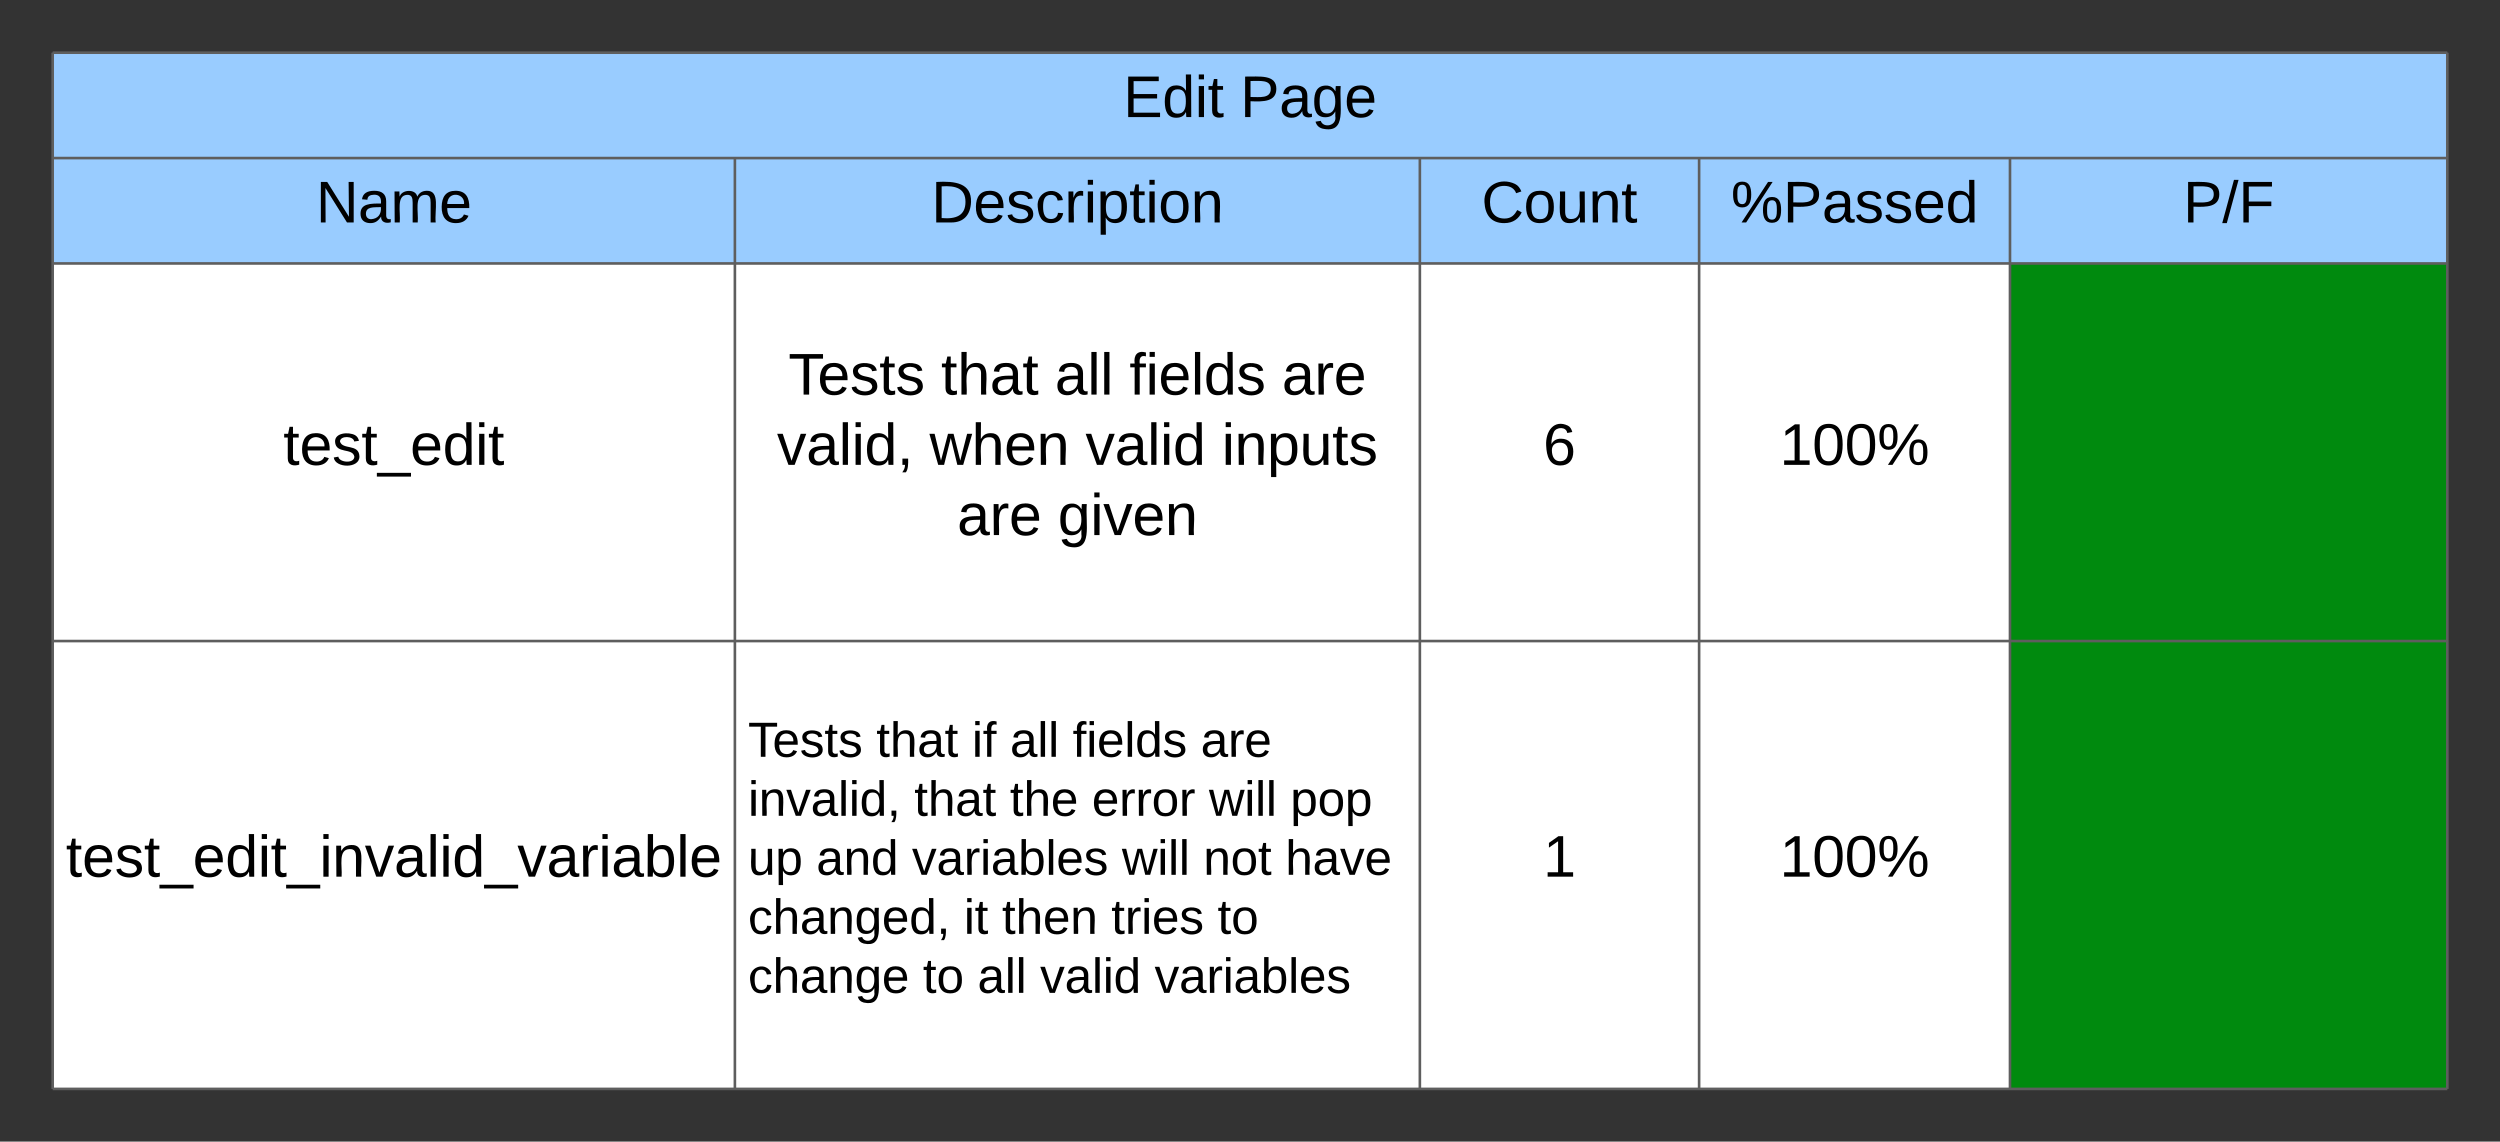 <svg xmlns="http://www.w3.org/2000/svg" xmlns:xlink="http://www.w3.org/1999/xlink" xmlns:lucid="lucid" width="948.95" height="433.33"><rect width="100%" height="100%" fill="#333333" stroke="none"/><g transform="translate(-460 -460)" lucid:page-tab-id="0_0"><path d="M480 480h908.95v40H480zM480 520h258.95v40H480zM738.95 520h260v40h-260zM998.95 520h106v40h-106zM1104.95 520h118v40h-118zM1222.95 520h166v40h-166z" fill="#9cf"/><path d="M480 560h258.95v143.33H480zM738.95 560h260v143.33h-260zM998.95 560h106v143.33h-106zM1104.95 560h118v143.33h-118z" fill="#fff"/><path d="M1222.95 560h166v143.33h-166z" fill="#008a0e"/><path d="M480 703.33h258.95v170H480zM738.95 703.33h260v170h-260zM998.95 703.33h106v170h-106zM1104.95 703.33h118v170h-118z" fill="#fff"/><path d="M1222.95 703.33h166v170h-166z" fill="#008a0e"/><path d="M480 873.33h258.95H480zM738.95 873.33h130-130zM868.95 873.33h130-130zM998.95 873.33h106-106zM1104.95 873.33h118-118zM1222.95 873.33h166-166zM480 873.33h258.95H480zM738.95 873.33h130-130zM868.95 873.33h130-130zM998.95 873.33h106-106zM1104.95 873.33h118-118zM1222.95 873.33h166-166zM480 873.33h258.95H480zM738.95 873.33h130-130zM868.95 873.33h130-130zM998.95 873.33h106-106zM1104.95 873.33h118-118zM1222.95 873.33h166-166zM480 873.33h258.95H480zM738.95 873.33h130-130zM868.95 873.33h130-130zM998.95 873.33h106-106zM1104.95 873.33h118-118zM1222.95 873.33h166-166zM480 873.33h258.95H480zM738.95 873.33h130-130zM868.95 873.33h130-130zM998.95 873.33h106-106zM1104.95 873.33h118-118zM1222.95 873.33h166-166zM480 873.33h258.95H480zM738.95 873.33h130-130zM868.95 873.33h130-130zM998.95 873.33h106-106zM1104.95 873.33h118-118zM1222.95 873.33h166-166zM480 873.33h258.95H480zM738.95 873.33h130-130zM868.95 873.33h130-130zM998.95 873.33h106-106zM1104.95 873.33h118-118zM1222.95 873.33h166-166zM480 873.33h258.95H480zM738.95 873.33h130-130zM868.95 873.33h130-130zM998.95 873.33h106-106zM1104.95 873.33h118-118zM1222.95 873.33h166-166zM480 873.33h258.95H480zM738.95 873.33h130-130zM868.95 873.33h130-130zM998.95 873.33h106-106zM1104.95 873.33h118-118zM1222.95 873.33h166-166zM480 873.33h258.95H480zM738.95 873.33h130-130zM868.95 873.33h130-130zM998.95 873.33h106-106zM1104.95 873.33h118-118zM1222.95 873.33h166-166zM480 873.33h258.95H480zM738.95 873.33h130-130zM868.95 873.33h130-130zM998.95 873.33h106-106zM1104.95 873.33h118-118zM1222.95 873.33h166-166zM480 873.33h258.95H480zM738.95 873.33h130-130zM868.95 873.33h130-130zM998.95 873.33h106-106zM1104.95 873.33h118-118zM1222.95 873.33h166-166zM480 873.33h258.95H480zM738.95 873.33h130-130zM868.95 873.33h130-130zM998.95 873.33h106-106zM1104.95 873.33h118-118zM1222.95 873.33h166-166zM480 873.33h258.95H480zM738.95 873.33h130-130zM868.95 873.33h130-130zM998.95 873.33h106-106zM1104.95 873.33h118-118zM1222.95 873.33h166-166zM480 873.33h258.95H480zM738.95 873.33h130-130zM868.95 873.33h130-130zM998.95 873.33h106-106zM1104.95 873.33h118-118zM1222.95 873.33h166-166z" fill="#fff"/><path d="M480 480v40M1388.95 480v40M480 520v40M738.95 520v40M998.95 520v40M1104.95 520v40M1222.95 520v40M1388.95 520v40M480 560v143.33M738.95 560v143.33M998.95 560v143.33M1104.95 560v143.33M1222.95 560v143.33M1388.95 560v143.33M480 703.33v170M738.95 703.33v170M998.95 703.33v170M1104.95 703.33v170M1222.95 703.33v170M1388.95 703.33v170M480 480h908.95M480 520h258.95M738.95 520h260M998.95 520h106M1104.95 520h118M1222.95 520h166M480 560h258.95M738.95 560h260M998.95 560h106M1104.95 560h118M1222.95 560h166M480 703.33h258.95M738.95 703.33h260M998.95 703.33h106M1104.95 703.33h118M1222.95 703.33h166M480 873.33h258.95M738.95 873.33h130M868.95 873.33h130M998.95 873.33h106M1104.95 873.33h118M1222.95 873.33h166M480 873.33h258.95M738.95 873.33h130M868.95 873.33h130M998.95 873.33h106M1104.95 873.33h118M1222.95 873.33h166M480 873.33h258.95M738.95 873.33h130M868.95 873.33h130M998.95 873.33h106M1104.95 873.33h118M1222.95 873.33h166M480 873.33h258.95M738.95 873.33h130M868.95 873.33h130M998.95 873.33h106M1104.95 873.33h118M1222.95 873.33h166M480 873.33h258.95M738.95 873.33h130M868.95 873.33h130M998.95 873.33h106M1104.95 873.33h118M1222.95 873.33h166M480 873.33h258.95M738.95 873.33h130M868.95 873.33h130M998.95 873.33h106M1104.95 873.33h118M1222.95 873.33h166M480 873.33h258.95M738.95 873.33h130M868.95 873.33h130M998.95 873.33h106M1104.95 873.33h118M1222.95 873.33h166M480 873.33h258.95M738.95 873.33h130M868.95 873.33h130M998.95 873.33h106M1104.95 873.33h118M1222.95 873.33h166M480 873.33h258.95M738.95 873.33h130M868.95 873.33h130M998.95 873.33h106M1104.95 873.33h118M1222.95 873.33h166M480 873.33h258.95M738.95 873.33h130M868.95 873.33h130M998.95 873.33h106M1104.95 873.33h118M1222.95 873.33h166M480 873.33h258.95M738.95 873.33h130M868.95 873.33h130M998.95 873.33h106M1104.95 873.33h118M1222.95 873.33h166M480 873.33h258.95M738.95 873.33h130M868.95 873.33h130M998.95 873.33h106M1104.95 873.33h118M1222.95 873.33h166M480 873.33h258.95M738.95 873.33h130M868.95 873.33h130M998.95 873.33h106M1104.95 873.33h118M1222.95 873.33h166M480 873.33h258.95M738.95 873.33h130M868.95 873.33h130M998.95 873.33h106M1104.95 873.33h118M1222.95 873.33h166M480 873.33h258.95M480 873.33h258.95M738.95 873.33h130M738.95 873.33h130M868.95 873.33h130M868.95 873.33h130M998.95 873.33h106M998.95 873.33h106M1104.95 873.33h118M1104.95 873.33h118M1222.95 873.33h166M1222.95 873.33h166" stroke="#5e5e5e" fill="none"/><use xlink:href="#a" transform="matrix(1,0,0,1,485,485) translate(401.383 19.444)"/><use xlink:href="#b" transform="matrix(1,0,0,1,485,485) translate(445.765 19.444)"/><use xlink:href="#c" transform="matrix(1,0,0,1,485,525) translate(94.932 19.444)"/><use xlink:href="#d" transform="matrix(1,0,0,1,743.951,525) translate(69.568 19.444)"/><use xlink:href="#e" transform="matrix(1,0,0,1,1003.951,525) translate(18.401 19.444)"/><use xlink:href="#f" transform="matrix(1,0,0,1,1109.951,525) translate(7.086 19.444)"/><use xlink:href="#g" transform="matrix(1,0,0,1,1227.951,525) translate(60.747 19.444)"/><use xlink:href="#h" transform="matrix(1,0,0,1,485,565) translate(82.556 71.444)"/><use xlink:href="#i" transform="matrix(1,0,0,1,743.951,565) translate(15.309 44.778)"/><use xlink:href="#j" transform="matrix(1,0,0,1,743.951,565) translate(73.272 44.778)"/><use xlink:href="#k" transform="matrix(1,0,0,1,743.951,565) translate(116.481 44.778)"/><use xlink:href="#l" transform="matrix(1,0,0,1,743.951,565) translate(144.753 44.778)"/><use xlink:href="#m" transform="matrix(1,0,0,1,743.951,565) translate(202.654 44.778)"/><use xlink:href="#n" transform="matrix(1,0,0,1,743.951,565) translate(10.988 71.444)"/><use xlink:href="#o" transform="matrix(1,0,0,1,743.951,565) translate(68.889 71.444)"/><use xlink:href="#p" transform="matrix(1,0,0,1,743.951,565) translate(128.086 71.444)"/><use xlink:href="#q" transform="matrix(1,0,0,1,743.951,565) translate(179.815 71.444)"/><use xlink:href="#r" transform="matrix(1,0,0,1,743.951,565) translate(79.383 98.111)"/><use xlink:href="#s" transform="matrix(1,0,0,1,743.951,565) translate(117.593 98.111)"/><g><use xlink:href="#t" transform="matrix(1,0,0,1,1003.951,565) translate(41.827 71.444)"/></g><g><use xlink:href="#u" transform="matrix(1,0,0,1,1109.951,565) translate(25.605 71.444)"/></g><g><use xlink:href="#v" transform="matrix(1,0,0,1,485,708.333) translate(0.025 84.444)"/></g><g><use xlink:href="#w" transform="matrix(1,0,0,1,743.951,708.333) translate(0 38.933)"/><use xlink:href="#x" transform="matrix(1,0,0,1,743.951,708.333) translate(48.689 38.933)"/><use xlink:href="#y" transform="matrix(1,0,0,1,743.951,708.333) translate(84.985 38.933)"/><use xlink:href="#z" transform="matrix(1,0,0,1,743.951,708.333) translate(99.452 38.933)"/><use xlink:href="#A" transform="matrix(1,0,0,1,743.951,708.333) translate(123.2 38.933)"/><use xlink:href="#B" transform="matrix(1,0,0,1,743.951,708.333) translate(171.837 38.933)"/><use xlink:href="#C" transform="matrix(1,0,0,1,743.951,708.333) translate(0 61.333)"/><use xlink:href="#x" transform="matrix(1,0,0,1,743.951,708.333) translate(63.104 61.333)"/><use xlink:href="#D" transform="matrix(1,0,0,1,743.951,708.333) translate(99.4 61.333)"/><use xlink:href="#E" transform="matrix(1,0,0,1,743.951,708.333) translate(130.511 61.333)"/><use xlink:href="#F" transform="matrix(1,0,0,1,743.951,708.333) translate(174.948 61.333)"/><use xlink:href="#G" transform="matrix(1,0,0,1,743.951,708.333) translate(205.852 61.333)"/><use xlink:href="#H" transform="matrix(1,0,0,1,743.951,708.333) translate(0 83.733)"/><use xlink:href="#I" transform="matrix(1,0,0,1,743.951,708.333) translate(25.926 83.733)"/><use xlink:href="#J" transform="matrix(1,0,0,1,743.951,708.333) translate(62.222 83.733)"/><use xlink:href="#F" transform="matrix(1,0,0,1,743.951,708.333) translate(141.919 83.733)"/><use xlink:href="#K" transform="matrix(1,0,0,1,743.951,708.333) translate(172.822 83.733)"/><use xlink:href="#L" transform="matrix(1,0,0,1,743.951,708.333) translate(203.933 83.733)"/><use xlink:href="#M" transform="matrix(1,0,0,1,743.951,708.333) translate(0 106.133)"/><use xlink:href="#N" transform="matrix(1,0,0,1,743.951,708.333) translate(81.926 106.133)"/><use xlink:href="#O" transform="matrix(1,0,0,1,743.951,708.333) translate(96.393 106.133)"/><use xlink:href="#P" transform="matrix(1,0,0,1,743.951,708.333) translate(137.874 106.133)"/><use xlink:href="#Q" transform="matrix(1,0,0,1,743.951,708.333) translate(178.215 106.133)"/><use xlink:href="#R" transform="matrix(1,0,0,1,743.951,708.333) translate(0 128.533)"/><use xlink:href="#S" transform="matrix(1,0,0,1,743.951,708.333) translate(66.37 128.533)"/><use xlink:href="#z" transform="matrix(1,0,0,1,743.951,708.333) translate(87.111 128.533)"/><use xlink:href="#T" transform="matrix(1,0,0,1,743.951,708.333) translate(110.859 128.533)"/><use xlink:href="#U" transform="matrix(1,0,0,1,743.951,708.333) translate(154.311 128.533)"/></g><g><use xlink:href="#V" transform="matrix(1,0,0,1,1003.951,708.333) translate(41.827 84.444)"/></g><g><use xlink:href="#u" transform="matrix(1,0,0,1,1109.951,708.333) translate(25.605 84.444)"/></g><defs><path d="M30 0v-248h187v28H63v79h144v27H63v87h162V0H30" id="W"/><path d="M85-194c31 0 48 13 60 33l-1-100h32l1 261h-30c-2-10 0-23-3-31C134-8 116 4 85 4 32 4 16-35 15-94c0-66 23-100 70-100zm9 24c-40 0-46 34-46 75 0 40 6 74 45 74 42 0 51-32 51-76 0-42-9-74-50-73" id="X"/><path d="M24-231v-30h32v30H24zM24 0v-190h32V0H24" id="Y"/><path d="M59-47c-2 24 18 29 38 22v24C64 9 27 4 27-40v-127H5v-23h24l9-43h21v43h35v23H59v120" id="Z"/><g id="a"><use transform="matrix(0.062,0,0,0.062,0,0)" xlink:href="#W"/><use transform="matrix(0.062,0,0,0.062,14.815,0)" xlink:href="#X"/><use transform="matrix(0.062,0,0,0.062,27.16,0)" xlink:href="#Y"/><use transform="matrix(0.062,0,0,0.062,32.037,0)" xlink:href="#Z"/></g><path d="M30-248c87 1 191-15 191 75 0 78-77 80-158 76V0H30v-248zm33 125c57 0 124 11 124-50 0-59-68-47-124-48v98" id="aa"/><path d="M141-36C126-15 110 5 73 4 37 3 15-17 15-53c-1-64 63-63 125-63 3-35-9-54-41-54-24 1-41 7-42 31l-33-3c5-37 33-52 76-52 45 0 72 20 72 64v82c-1 20 7 32 28 27v20c-31 9-61-2-59-35zM48-53c0 20 12 33 32 33 41-3 63-29 60-74-43 2-92-5-92 41" id="ab"/><path d="M177-190C167-65 218 103 67 71c-23-6-38-20-44-43l32-5c15 47 100 32 89-28v-30C133-14 115 1 83 1 29 1 15-40 15-95c0-56 16-97 71-98 29-1 48 16 59 35 1-10 0-23 2-32h30zM94-22c36 0 50-32 50-73 0-42-14-75-50-75-39 0-46 34-46 75s6 73 46 73" id="ac"/><path d="M100-194c63 0 86 42 84 106H49c0 40 14 67 53 68 26 1 43-12 49-29l28 8c-11 28-37 45-77 45C44 4 14-33 15-96c1-61 26-98 85-98zm52 81c6-60-76-77-97-28-3 7-6 17-6 28h103" id="ad"/><g id="b"><use transform="matrix(0.062,0,0,0.062,0,0)" xlink:href="#aa"/><use transform="matrix(0.062,0,0,0.062,14.815,0)" xlink:href="#ab"/><use transform="matrix(0.062,0,0,0.062,27.16,0)" xlink:href="#ac"/><use transform="matrix(0.062,0,0,0.062,39.506,0)" xlink:href="#ad"/></g><path d="M190 0L58-211 59 0H30v-248h39L202-35l-2-213h31V0h-41" id="ae"/><path d="M210-169c-67 3-38 105-44 169h-31v-121c0-29-5-50-35-48C34-165 62-65 56 0H25l-1-190h30c1 10-1 24 2 32 10-44 99-50 107 0 11-21 27-35 58-36 85-2 47 119 55 194h-31v-121c0-29-5-49-35-48" id="af"/><g id="c"><use transform="matrix(0.062,0,0,0.062,0,0)" xlink:href="#ae"/><use transform="matrix(0.062,0,0,0.062,15.988,0)" xlink:href="#ab"/><use transform="matrix(0.062,0,0,0.062,28.333,0)" xlink:href="#af"/><use transform="matrix(0.062,0,0,0.062,46.79,0)" xlink:href="#ad"/></g><path d="M30-248c118-7 216 8 213 122C240-48 200 0 122 0H30v-248zM63-27c89 8 146-16 146-99s-60-101-146-95v194" id="ag"/><path d="M135-143c-3-34-86-38-87 0 15 53 115 12 119 90S17 21 10-45l28-5c4 36 97 45 98 0-10-56-113-15-118-90-4-57 82-63 122-42 12 7 21 19 24 35" id="ah"/><path d="M96-169c-40 0-48 33-48 73s9 75 48 75c24 0 41-14 43-38l32 2c-6 37-31 61-74 61-59 0-76-41-82-99-10-93 101-131 147-64 4 7 5 14 7 22l-32 3c-4-21-16-35-41-35" id="ai"/><path d="M114-163C36-179 61-72 57 0H25l-1-190h30c1 12-1 29 2 39 6-27 23-49 58-41v29" id="aj"/><path d="M115-194c55 1 70 41 70 98S169 2 115 4C84 4 66-9 55-30l1 105H24l-1-265h31l2 30c10-21 28-34 59-34zm-8 174c40 0 45-34 45-75s-6-73-45-74c-42 0-51 32-51 76 0 43 10 73 51 73" id="ak"/><path d="M100-194c62-1 85 37 85 99 1 63-27 99-86 99S16-35 15-95c0-66 28-99 85-99zM99-20c44 1 53-31 53-75 0-43-8-75-51-75s-53 32-53 75 10 74 51 75" id="al"/><path d="M117-194c89-4 53 116 60 194h-32v-121c0-31-8-49-39-48C34-167 62-67 57 0H25l-1-190h30c1 10-1 24 2 32 11-22 29-35 61-36" id="am"/><g id="d"><use transform="matrix(0.062,0,0,0.062,0,0)" xlink:href="#ag"/><use transform="matrix(0.062,0,0,0.062,15.988,0)" xlink:href="#ad"/><use transform="matrix(0.062,0,0,0.062,28.333,0)" xlink:href="#ah"/><use transform="matrix(0.062,0,0,0.062,39.444,0)" xlink:href="#ai"/><use transform="matrix(0.062,0,0,0.062,50.556,0)" xlink:href="#aj"/><use transform="matrix(0.062,0,0,0.062,57.901,0)" xlink:href="#Y"/><use transform="matrix(0.062,0,0,0.062,62.778,0)" xlink:href="#ak"/><use transform="matrix(0.062,0,0,0.062,75.123,0)" xlink:href="#Z"/><use transform="matrix(0.062,0,0,0.062,81.296,0)" xlink:href="#Y"/><use transform="matrix(0.062,0,0,0.062,86.173,0)" xlink:href="#al"/><use transform="matrix(0.062,0,0,0.062,98.519,0)" xlink:href="#am"/></g><path d="M212-179c-10-28-35-45-73-45-59 0-87 40-87 99 0 60 29 101 89 101 43 0 62-24 78-52l27 14C228-24 195 4 139 4 59 4 22-46 18-125c-6-104 99-153 187-111 19 9 31 26 39 46" id="an"/><path d="M84 4C-5 8 30-112 23-190h32v120c0 31 7 50 39 49 72-2 45-101 50-169h31l1 190h-30c-1-10 1-25-2-33-11 22-28 36-60 37" id="ao"/><g id="e"><use transform="matrix(0.062,0,0,0.062,0,0)" xlink:href="#an"/><use transform="matrix(0.062,0,0,0.062,15.988,0)" xlink:href="#al"/><use transform="matrix(0.062,0,0,0.062,28.333,0)" xlink:href="#ao"/><use transform="matrix(0.062,0,0,0.062,40.679,0)" xlink:href="#am"/><use transform="matrix(0.062,0,0,0.062,53.025,0)" xlink:href="#Z"/></g><path d="M252-156c43 0 55 33 55 80 0 46-13 78-56 78-42 0-55-33-55-78 0-48 12-80 56-80zM93 0H65l162-248h28zM13-171c-1-47 13-79 56-79s55 33 55 79-13 79-55 79c-43 0-56-33-56-79zM251-17c28 0 30-29 30-59 0-31-1-60-29-60-29 0-31 29-31 60 0 29 2 59 30 59zM69-112c27 0 28-30 29-59 0-31-1-60-29-60-29 0-30 30-30 60s2 59 30 59" id="ap"/><g id="f"><use transform="matrix(0.062,0,0,0.062,0,0)" xlink:href="#ap"/><use transform="matrix(0.062,0,0,0.062,19.753,0)" xlink:href="#aa"/><use transform="matrix(0.062,0,0,0.062,34.568,0)" xlink:href="#ab"/><use transform="matrix(0.062,0,0,0.062,46.914,0)" xlink:href="#ah"/><use transform="matrix(0.062,0,0,0.062,58.025,0)" xlink:href="#ah"/><use transform="matrix(0.062,0,0,0.062,69.136,0)" xlink:href="#ad"/><use transform="matrix(0.062,0,0,0.062,81.481,0)" xlink:href="#X"/></g><path d="M0 4l72-265h28L28 4H0" id="aq"/><path d="M63-220v92h138v28H63V0H30v-248h175v28H63" id="ar"/><g id="g"><use transform="matrix(0.062,0,0,0.062,0,0)" xlink:href="#aa"/><use transform="matrix(0.062,0,0,0.062,14.815,0)" xlink:href="#aq"/><use transform="matrix(0.062,0,0,0.062,20.988,0)" xlink:href="#ar"/></g><path d="M-5 72V49h209v23H-5" id="as"/><g id="h"><use transform="matrix(0.062,0,0,0.062,0,0)" xlink:href="#Z"/><use transform="matrix(0.062,0,0,0.062,6.173,0)" xlink:href="#ad"/><use transform="matrix(0.062,0,0,0.062,18.519,0)" xlink:href="#ah"/><use transform="matrix(0.062,0,0,0.062,29.63,0)" xlink:href="#Z"/><use transform="matrix(0.062,0,0,0.062,35.802,0)" xlink:href="#as"/><use transform="matrix(0.062,0,0,0.062,48.148,0)" xlink:href="#ad"/><use transform="matrix(0.062,0,0,0.062,60.494,0)" xlink:href="#X"/><use transform="matrix(0.062,0,0,0.062,72.84,0)" xlink:href="#Y"/><use transform="matrix(0.062,0,0,0.062,77.716,0)" xlink:href="#Z"/></g><path d="M127-220V0H93v-220H8v-28h204v28h-85" id="at"/><g id="i"><use transform="matrix(0.062,0,0,0.062,0,0)" xlink:href="#at"/><use transform="matrix(0.062,0,0,0.062,11.049,0)" xlink:href="#ad"/><use transform="matrix(0.062,0,0,0.062,23.395,0)" xlink:href="#ah"/><use transform="matrix(0.062,0,0,0.062,34.506,0)" xlink:href="#Z"/><use transform="matrix(0.062,0,0,0.062,40.679,0)" xlink:href="#ah"/></g><path d="M106-169C34-169 62-67 57 0H25v-261h32l-1 103c12-21 28-36 61-36 89 0 53 116 60 194h-32v-121c2-32-8-49-39-48" id="au"/><g id="j"><use transform="matrix(0.062,0,0,0.062,0,0)" xlink:href="#Z"/><use transform="matrix(0.062,0,0,0.062,6.173,0)" xlink:href="#au"/><use transform="matrix(0.062,0,0,0.062,18.519,0)" xlink:href="#ab"/><use transform="matrix(0.062,0,0,0.062,30.864,0)" xlink:href="#Z"/></g><path d="M24 0v-261h32V0H24" id="av"/><g id="k"><use transform="matrix(0.062,0,0,0.062,0,0)" xlink:href="#ab"/><use transform="matrix(0.062,0,0,0.062,12.346,0)" xlink:href="#av"/><use transform="matrix(0.062,0,0,0.062,17.222,0)" xlink:href="#av"/></g><path d="M101-234c-31-9-42 10-38 44h38v23H63V0H32v-167H5v-23h27c-7-52 17-82 69-68v24" id="aw"/><g id="l"><use transform="matrix(0.062,0,0,0.062,0,0)" xlink:href="#aw"/><use transform="matrix(0.062,0,0,0.062,6.173,0)" xlink:href="#Y"/><use transform="matrix(0.062,0,0,0.062,11.049,0)" xlink:href="#ad"/><use transform="matrix(0.062,0,0,0.062,23.395,0)" xlink:href="#av"/><use transform="matrix(0.062,0,0,0.062,28.272,0)" xlink:href="#X"/><use transform="matrix(0.062,0,0,0.062,40.617,0)" xlink:href="#ah"/></g><g id="m"><use transform="matrix(0.062,0,0,0.062,0,0)" xlink:href="#ab"/><use transform="matrix(0.062,0,0,0.062,12.346,0)" xlink:href="#aj"/><use transform="matrix(0.062,0,0,0.062,19.691,0)" xlink:href="#ad"/></g><path d="M108 0H70L1-190h34L89-25l56-165h34" id="ax"/><path d="M68-38c1 34 0 65-14 84H32c9-13 17-26 17-46H33v-38h35" id="ay"/><g id="n"><use transform="matrix(0.062,0,0,0.062,0,0)" xlink:href="#ax"/><use transform="matrix(0.062,0,0,0.062,11.111,0)" xlink:href="#ab"/><use transform="matrix(0.062,0,0,0.062,23.457,0)" xlink:href="#av"/><use transform="matrix(0.062,0,0,0.062,28.333,0)" xlink:href="#Y"/><use transform="matrix(0.062,0,0,0.062,33.21,0)" xlink:href="#X"/><use transform="matrix(0.062,0,0,0.062,45.556,0)" xlink:href="#ay"/></g><path d="M206 0h-36l-40-164L89 0H53L-1-190h32L70-26l43-164h34l41 164 42-164h31" id="az"/><g id="o"><use transform="matrix(0.062,0,0,0.062,0,0)" xlink:href="#az"/><use transform="matrix(0.062,0,0,0.062,15.988,0)" xlink:href="#au"/><use transform="matrix(0.062,0,0,0.062,28.333,0)" xlink:href="#ad"/><use transform="matrix(0.062,0,0,0.062,40.679,0)" xlink:href="#am"/></g><g id="p"><use transform="matrix(0.062,0,0,0.062,0,0)" xlink:href="#ax"/><use transform="matrix(0.062,0,0,0.062,11.111,0)" xlink:href="#ab"/><use transform="matrix(0.062,0,0,0.062,23.457,0)" xlink:href="#av"/><use transform="matrix(0.062,0,0,0.062,28.333,0)" xlink:href="#Y"/><use transform="matrix(0.062,0,0,0.062,33.21,0)" xlink:href="#X"/></g><g id="q"><use transform="matrix(0.062,0,0,0.062,0,0)" xlink:href="#Y"/><use transform="matrix(0.062,0,0,0.062,4.877,0)" xlink:href="#am"/><use transform="matrix(0.062,0,0,0.062,17.222,0)" xlink:href="#ak"/><use transform="matrix(0.062,0,0,0.062,29.568,0)" xlink:href="#ao"/><use transform="matrix(0.062,0,0,0.062,41.914,0)" xlink:href="#Z"/><use transform="matrix(0.062,0,0,0.062,48.086,0)" xlink:href="#ah"/></g><g id="r"><use transform="matrix(0.062,0,0,0.062,0,0)" xlink:href="#ab"/><use transform="matrix(0.062,0,0,0.062,12.346,0)" xlink:href="#aj"/><use transform="matrix(0.062,0,0,0.062,19.691,0)" xlink:href="#ad"/></g><g id="s"><use transform="matrix(0.062,0,0,0.062,0,0)" xlink:href="#ac"/><use transform="matrix(0.062,0,0,0.062,12.346,0)" xlink:href="#Y"/><use transform="matrix(0.062,0,0,0.062,17.222,0)" xlink:href="#ax"/><use transform="matrix(0.062,0,0,0.062,28.333,0)" xlink:href="#ad"/><use transform="matrix(0.062,0,0,0.062,40.679,0)" xlink:href="#am"/></g><path d="M110-160c48 1 74 30 74 79 0 53-28 85-80 85-65 0-83-55-86-122-5-90 50-162 133-122 14 7 22 21 27 39l-31 6c-5-40-67-38-82-6-9 19-15 44-15 74 11-20 30-34 60-33zm-7 138c34 0 49-23 49-58s-16-56-50-56c-29 0-50 16-49 49 1 36 15 65 50 65" id="aA"/><use transform="matrix(0.062,0,0,0.062,0,0)" xlink:href="#aA" id="t"/><path d="M27 0v-27h64v-190l-56 39v-29l58-41h29v221h61V0H27" id="aB"/><path d="M101-251c68 0 85 55 85 127S166 4 100 4C33 4 14-52 14-124c0-73 17-127 87-127zm-1 229c47 0 54-49 54-102s-4-102-53-102c-51 0-55 48-55 102 0 53 5 102 54 102" id="aC"/><g id="u"><use transform="matrix(0.062,0,0,0.062,0,0)" xlink:href="#aB"/><use transform="matrix(0.062,0,0,0.062,12.346,0)" xlink:href="#aC"/><use transform="matrix(0.062,0,0,0.062,24.691,0)" xlink:href="#aC"/><use transform="matrix(0.062,0,0,0.062,37.037,0)" xlink:href="#ap"/></g><path d="M115-194c53 0 69 39 70 98 0 66-23 100-70 100C84 3 66-7 56-30L54 0H23l1-261h32v101c10-23 28-34 59-34zm-8 174c40 0 45-34 45-75 0-40-5-75-45-74-42 0-51 32-51 76 0 43 10 73 51 73" id="aD"/><g id="v"><use transform="matrix(0.062,0,0,0.062,0,0)" xlink:href="#Z"/><use transform="matrix(0.062,0,0,0.062,6.173,0)" xlink:href="#ad"/><use transform="matrix(0.062,0,0,0.062,18.519,0)" xlink:href="#ah"/><use transform="matrix(0.062,0,0,0.062,29.63,0)" xlink:href="#Z"/><use transform="matrix(0.062,0,0,0.062,35.802,0)" xlink:href="#as"/><use transform="matrix(0.062,0,0,0.062,48.148,0)" xlink:href="#ad"/><use transform="matrix(0.062,0,0,0.062,60.494,0)" xlink:href="#X"/><use transform="matrix(0.062,0,0,0.062,72.84,0)" xlink:href="#Y"/><use transform="matrix(0.062,0,0,0.062,77.716,0)" xlink:href="#Z"/><use transform="matrix(0.062,0,0,0.062,83.889,0)" xlink:href="#as"/><use transform="matrix(0.062,0,0,0.062,96.235,0)" xlink:href="#Y"/><use transform="matrix(0.062,0,0,0.062,101.111,0)" xlink:href="#am"/><use transform="matrix(0.062,0,0,0.062,113.457,0)" xlink:href="#ax"/><use transform="matrix(0.062,0,0,0.062,124.568,0)" xlink:href="#ab"/><use transform="matrix(0.062,0,0,0.062,136.914,0)" xlink:href="#av"/><use transform="matrix(0.062,0,0,0.062,141.79,0)" xlink:href="#Y"/><use transform="matrix(0.062,0,0,0.062,146.667,0)" xlink:href="#X"/><use transform="matrix(0.062,0,0,0.062,159.012,0)" xlink:href="#as"/><use transform="matrix(0.062,0,0,0.062,171.358,0)" xlink:href="#ax"/><use transform="matrix(0.062,0,0,0.062,182.469,0)" xlink:href="#ab"/><use transform="matrix(0.062,0,0,0.062,194.815,0)" xlink:href="#aj"/><use transform="matrix(0.062,0,0,0.062,202.16,0)" xlink:href="#Y"/><use transform="matrix(0.062,0,0,0.062,207.037,0)" xlink:href="#ab"/><use transform="matrix(0.062,0,0,0.062,219.383,0)" xlink:href="#aD"/><use transform="matrix(0.062,0,0,0.062,231.728,0)" xlink:href="#av"/><use transform="matrix(0.062,0,0,0.062,236.605,0)" xlink:href="#ad"/></g><g id="w"><use transform="matrix(0.052,0,0,0.052,0,0)" xlink:href="#at"/><use transform="matrix(0.052,0,0,0.052,9.281,0)" xlink:href="#ad"/><use transform="matrix(0.052,0,0,0.052,19.652,0)" xlink:href="#ah"/><use transform="matrix(0.052,0,0,0.052,28.985,0)" xlink:href="#Z"/><use transform="matrix(0.052,0,0,0.052,34.17,0)" xlink:href="#ah"/></g><g id="x"><use transform="matrix(0.052,0,0,0.052,0,0)" xlink:href="#Z"/><use transform="matrix(0.052,0,0,0.052,5.185,0)" xlink:href="#au"/><use transform="matrix(0.052,0,0,0.052,15.556,0)" xlink:href="#ab"/><use transform="matrix(0.052,0,0,0.052,25.926,0)" xlink:href="#Z"/></g><g id="y"><use transform="matrix(0.052,0,0,0.052,0,0)" xlink:href="#Y"/><use transform="matrix(0.052,0,0,0.052,4.096,0)" xlink:href="#aw"/></g><g id="z"><use transform="matrix(0.052,0,0,0.052,0,0)" xlink:href="#ab"/><use transform="matrix(0.052,0,0,0.052,10.37,0)" xlink:href="#av"/><use transform="matrix(0.052,0,0,0.052,14.467,0)" xlink:href="#av"/></g><g id="A"><use transform="matrix(0.052,0,0,0.052,0,0)" xlink:href="#aw"/><use transform="matrix(0.052,0,0,0.052,5.185,0)" xlink:href="#Y"/><use transform="matrix(0.052,0,0,0.052,9.281,0)" xlink:href="#ad"/><use transform="matrix(0.052,0,0,0.052,19.652,0)" xlink:href="#av"/><use transform="matrix(0.052,0,0,0.052,23.748,0)" xlink:href="#X"/><use transform="matrix(0.052,0,0,0.052,34.119,0)" xlink:href="#ah"/></g><g id="B"><use transform="matrix(0.052,0,0,0.052,0,0)" xlink:href="#ab"/><use transform="matrix(0.052,0,0,0.052,10.37,0)" xlink:href="#aj"/><use transform="matrix(0.052,0,0,0.052,16.541,0)" xlink:href="#ad"/></g><g id="C"><use transform="matrix(0.052,0,0,0.052,0,0)" xlink:href="#Y"/><use transform="matrix(0.052,0,0,0.052,4.096,0)" xlink:href="#am"/><use transform="matrix(0.052,0,0,0.052,14.467,0)" xlink:href="#ax"/><use transform="matrix(0.052,0,0,0.052,23.8,0)" xlink:href="#ab"/><use transform="matrix(0.052,0,0,0.052,34.17,0)" xlink:href="#av"/><use transform="matrix(0.052,0,0,0.052,38.267,0)" xlink:href="#Y"/><use transform="matrix(0.052,0,0,0.052,42.363,0)" xlink:href="#X"/><use transform="matrix(0.052,0,0,0.052,52.733,0)" xlink:href="#ay"/></g><g id="D"><use transform="matrix(0.052,0,0,0.052,0,0)" xlink:href="#Z"/><use transform="matrix(0.052,0,0,0.052,5.185,0)" xlink:href="#au"/><use transform="matrix(0.052,0,0,0.052,15.556,0)" xlink:href="#ad"/></g><g id="E"><use transform="matrix(0.052,0,0,0.052,0,0)" xlink:href="#ad"/><use transform="matrix(0.052,0,0,0.052,10.37,0)" xlink:href="#aj"/><use transform="matrix(0.052,0,0,0.052,16.541,0)" xlink:href="#aj"/><use transform="matrix(0.052,0,0,0.052,22.711,0)" xlink:href="#al"/><use transform="matrix(0.052,0,0,0.052,33.081,0)" xlink:href="#aj"/></g><g id="F"><use transform="matrix(0.052,0,0,0.052,0,0)" xlink:href="#az"/><use transform="matrix(0.052,0,0,0.052,13.43,0)" xlink:href="#Y"/><use transform="matrix(0.052,0,0,0.052,17.526,0)" xlink:href="#av"/><use transform="matrix(0.052,0,0,0.052,21.622,0)" xlink:href="#av"/></g><g id="G"><use transform="matrix(0.052,0,0,0.052,0,0)" xlink:href="#ak"/><use transform="matrix(0.052,0,0,0.052,10.37,0)" xlink:href="#al"/><use transform="matrix(0.052,0,0,0.052,20.741,0)" xlink:href="#ak"/></g><g id="H"><use transform="matrix(0.052,0,0,0.052,0,0)" xlink:href="#ao"/><use transform="matrix(0.052,0,0,0.052,10.37,0)" xlink:href="#ak"/></g><g id="I"><use transform="matrix(0.052,0,0,0.052,0,0)" xlink:href="#ab"/><use transform="matrix(0.052,0,0,0.052,10.37,0)" xlink:href="#am"/><use transform="matrix(0.052,0,0,0.052,20.741,0)" xlink:href="#X"/></g><g id="J"><use transform="matrix(0.052,0,0,0.052,0,0)" xlink:href="#ax"/><use transform="matrix(0.052,0,0,0.052,9.333,0)" xlink:href="#ab"/><use transform="matrix(0.052,0,0,0.052,19.704,0)" xlink:href="#aj"/><use transform="matrix(0.052,0,0,0.052,25.874,0)" xlink:href="#Y"/><use transform="matrix(0.052,0,0,0.052,29.97,0)" xlink:href="#ab"/><use transform="matrix(0.052,0,0,0.052,40.341,0)" xlink:href="#aD"/><use transform="matrix(0.052,0,0,0.052,50.711,0)" xlink:href="#av"/><use transform="matrix(0.052,0,0,0.052,54.807,0)" xlink:href="#ad"/><use transform="matrix(0.052,0,0,0.052,65.178,0)" xlink:href="#ah"/></g><g id="K"><use transform="matrix(0.052,0,0,0.052,0,0)" xlink:href="#am"/><use transform="matrix(0.052,0,0,0.052,10.37,0)" xlink:href="#al"/><use transform="matrix(0.052,0,0,0.052,20.741,0)" xlink:href="#Z"/></g><g id="L"><use transform="matrix(0.052,0,0,0.052,0,0)" xlink:href="#au"/><use transform="matrix(0.052,0,0,0.052,10.37,0)" xlink:href="#ab"/><use transform="matrix(0.052,0,0,0.052,20.741,0)" xlink:href="#ax"/><use transform="matrix(0.052,0,0,0.052,30.074,0)" xlink:href="#ad"/></g><g id="M"><use transform="matrix(0.052,0,0,0.052,0,0)" xlink:href="#ai"/><use transform="matrix(0.052,0,0,0.052,9.333,0)" xlink:href="#au"/><use transform="matrix(0.052,0,0,0.052,19.704,0)" xlink:href="#ab"/><use transform="matrix(0.052,0,0,0.052,30.074,0)" xlink:href="#am"/><use transform="matrix(0.052,0,0,0.052,40.444,0)" xlink:href="#ac"/><use transform="matrix(0.052,0,0,0.052,50.815,0)" xlink:href="#ad"/><use transform="matrix(0.052,0,0,0.052,61.185,0)" xlink:href="#X"/><use transform="matrix(0.052,0,0,0.052,71.556,0)" xlink:href="#ay"/></g><g id="N"><use transform="matrix(0.052,0,0,0.052,0,0)" xlink:href="#Y"/><use transform="matrix(0.052,0,0,0.052,4.096,0)" xlink:href="#Z"/></g><g id="O"><use transform="matrix(0.052,0,0,0.052,0,0)" xlink:href="#Z"/><use transform="matrix(0.052,0,0,0.052,5.185,0)" xlink:href="#au"/><use transform="matrix(0.052,0,0,0.052,15.556,0)" xlink:href="#ad"/><use transform="matrix(0.052,0,0,0.052,25.926,0)" xlink:href="#am"/></g><g id="P"><use transform="matrix(0.052,0,0,0.052,0,0)" xlink:href="#Z"/><use transform="matrix(0.052,0,0,0.052,5.185,0)" xlink:href="#aj"/><use transform="matrix(0.052,0,0,0.052,11.356,0)" xlink:href="#Y"/><use transform="matrix(0.052,0,0,0.052,15.452,0)" xlink:href="#ad"/><use transform="matrix(0.052,0,0,0.052,25.822,0)" xlink:href="#ah"/></g><g id="Q"><use transform="matrix(0.052,0,0,0.052,0,0)" xlink:href="#Z"/><use transform="matrix(0.052,0,0,0.052,5.185,0)" xlink:href="#al"/></g><g id="R"><use transform="matrix(0.052,0,0,0.052,0,0)" xlink:href="#ai"/><use transform="matrix(0.052,0,0,0.052,9.333,0)" xlink:href="#au"/><use transform="matrix(0.052,0,0,0.052,19.704,0)" xlink:href="#ab"/><use transform="matrix(0.052,0,0,0.052,30.074,0)" xlink:href="#am"/><use transform="matrix(0.052,0,0,0.052,40.444,0)" xlink:href="#ac"/><use transform="matrix(0.052,0,0,0.052,50.815,0)" xlink:href="#ad"/></g><g id="S"><use transform="matrix(0.052,0,0,0.052,0,0)" xlink:href="#Z"/><use transform="matrix(0.052,0,0,0.052,5.185,0)" xlink:href="#al"/></g><g id="T"><use transform="matrix(0.052,0,0,0.052,0,0)" xlink:href="#ax"/><use transform="matrix(0.052,0,0,0.052,9.333,0)" xlink:href="#ab"/><use transform="matrix(0.052,0,0,0.052,19.704,0)" xlink:href="#av"/><use transform="matrix(0.052,0,0,0.052,23.8,0)" xlink:href="#Y"/><use transform="matrix(0.052,0,0,0.052,27.896,0)" xlink:href="#X"/></g><g id="U"><use transform="matrix(0.052,0,0,0.052,0,0)" xlink:href="#ax"/><use transform="matrix(0.052,0,0,0.052,9.333,0)" xlink:href="#ab"/><use transform="matrix(0.052,0,0,0.052,19.704,0)" xlink:href="#aj"/><use transform="matrix(0.052,0,0,0.052,25.874,0)" xlink:href="#Y"/><use transform="matrix(0.052,0,0,0.052,29.97,0)" xlink:href="#ab"/><use transform="matrix(0.052,0,0,0.052,40.341,0)" xlink:href="#aD"/><use transform="matrix(0.052,0,0,0.052,50.711,0)" xlink:href="#av"/><use transform="matrix(0.052,0,0,0.052,54.807,0)" xlink:href="#ad"/><use transform="matrix(0.052,0,0,0.052,65.178,0)" xlink:href="#ah"/></g><use transform="matrix(0.062,0,0,0.062,0,0)" xlink:href="#aB" id="V"/></defs></g></svg>